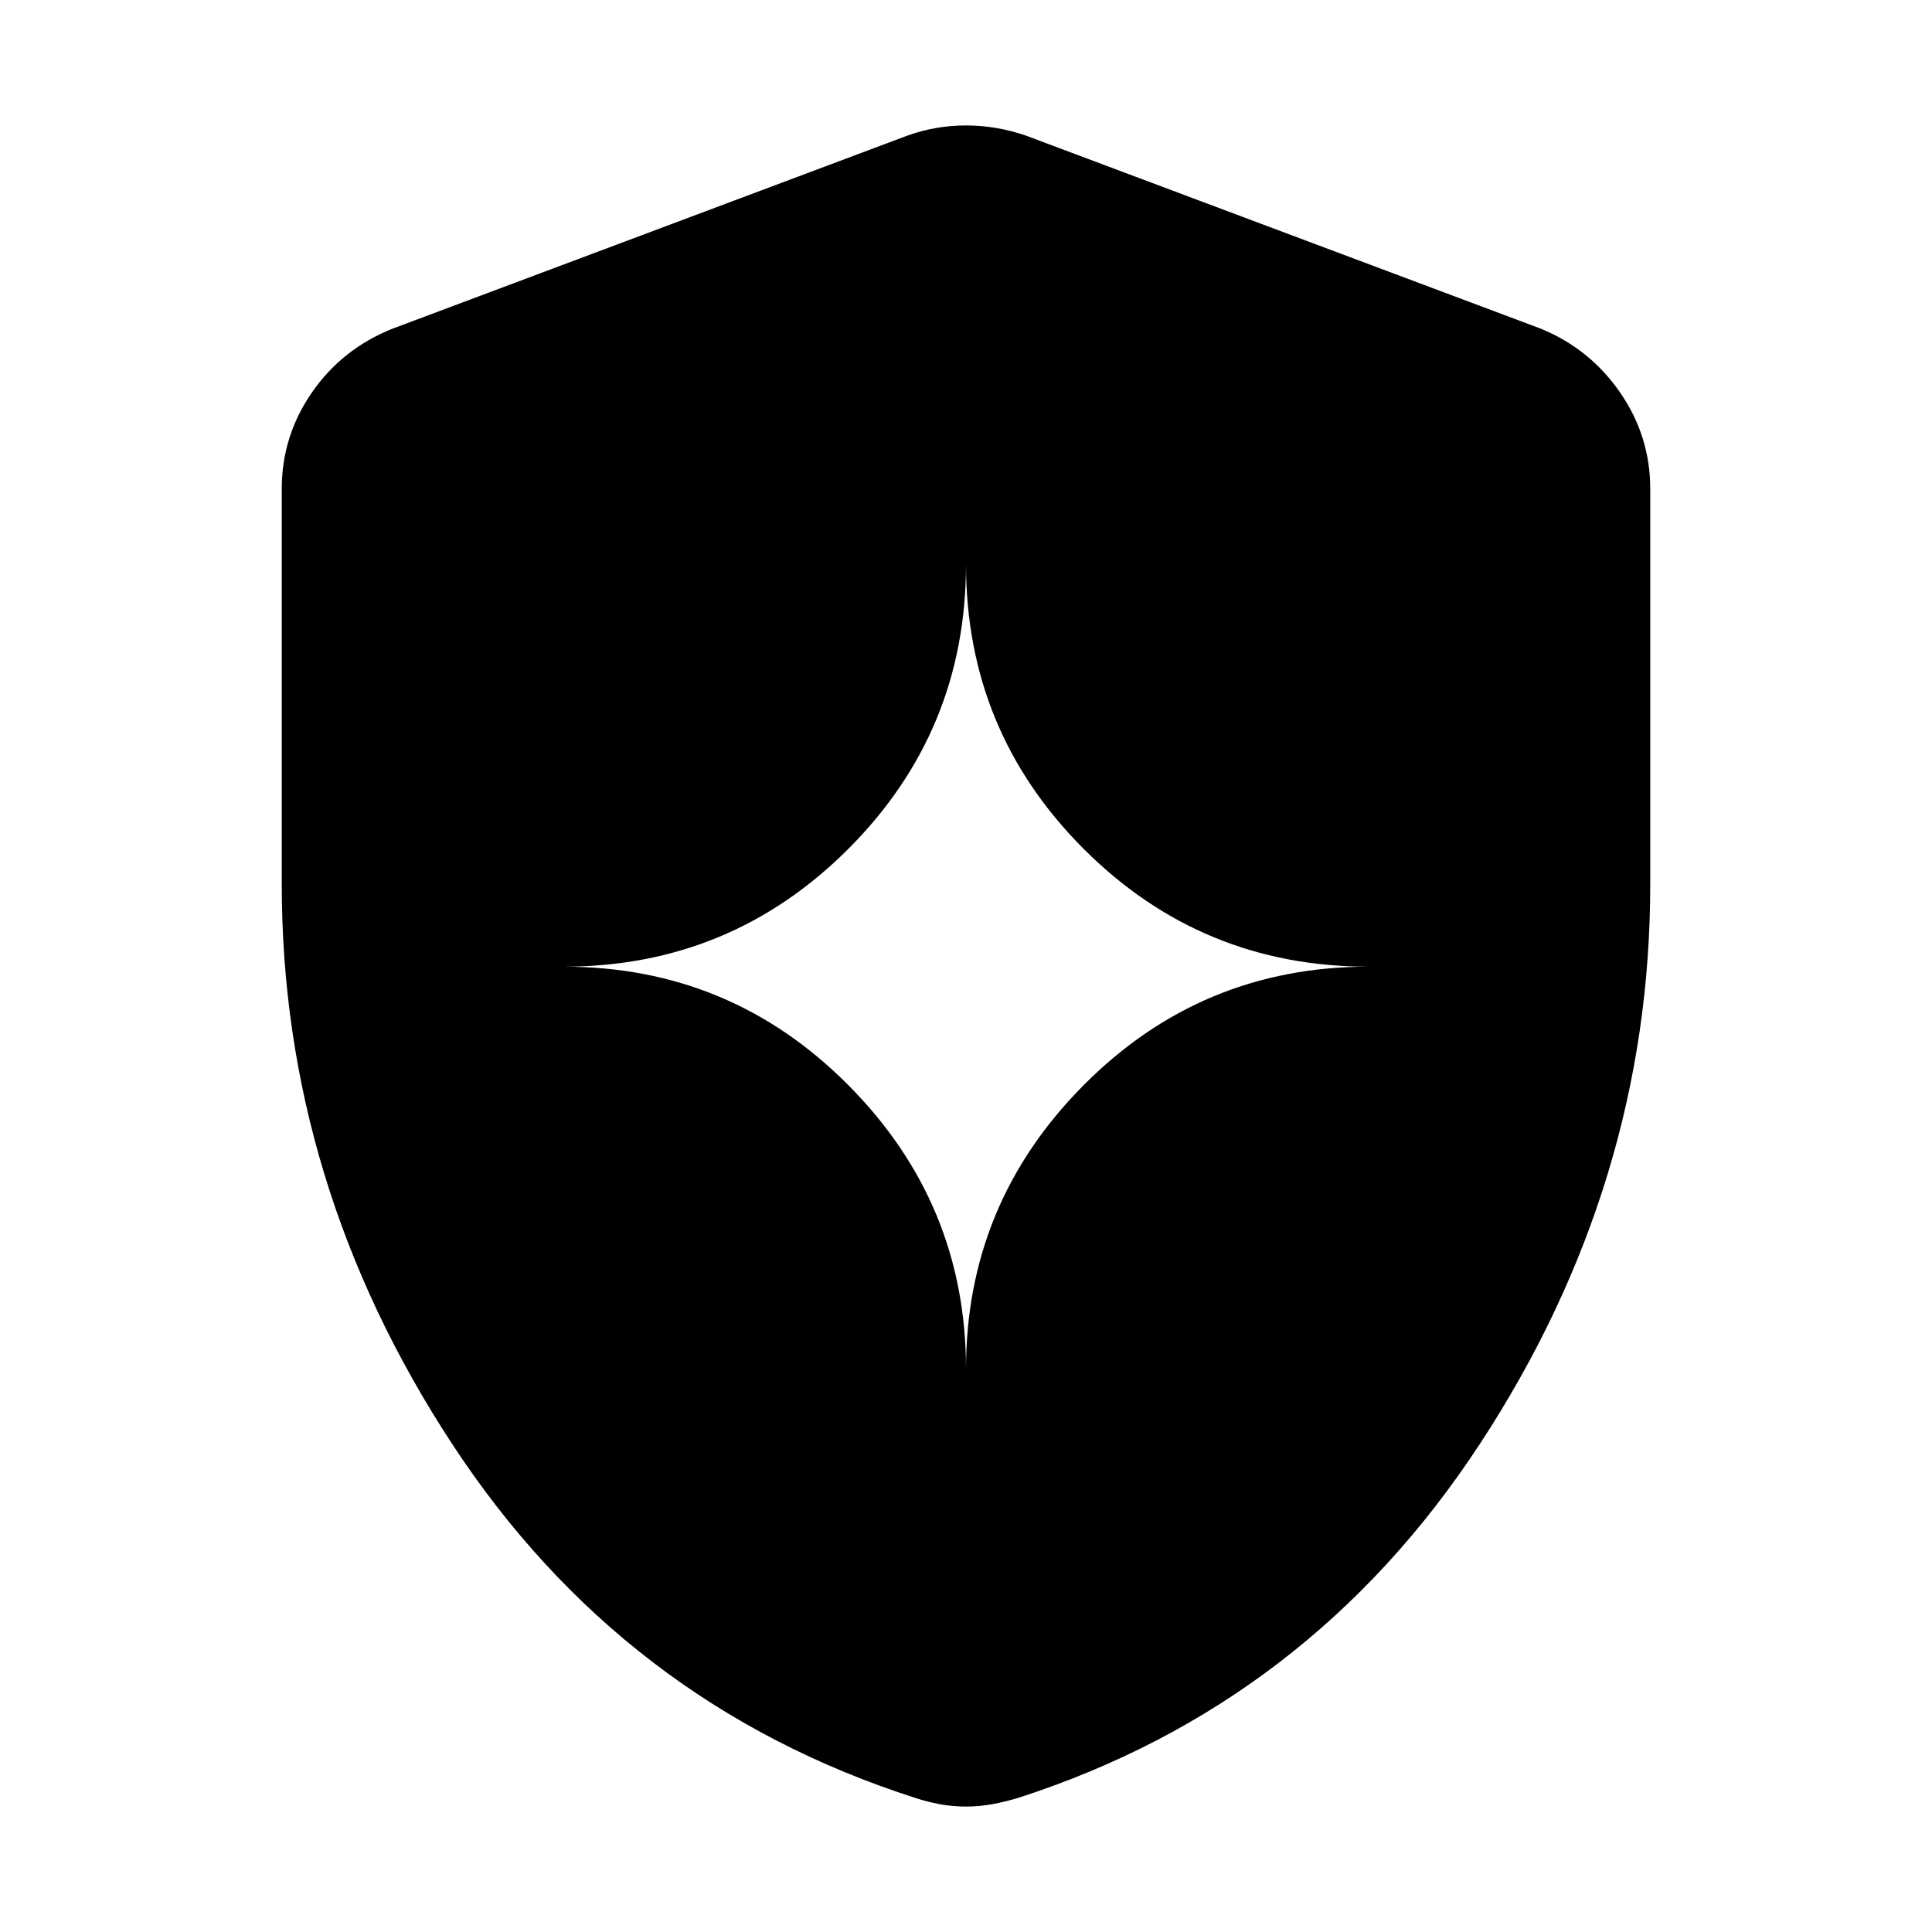 <svg xmlns="http://www.w3.org/2000/svg" height="40" viewBox="0 -960 960 960" width="40"><path d="M480-279.667q0-82.333 58.5-141.166Q597-479.667 680-479.667q-83 0-141.5-58.5t-58.5-141.5q0 83-58.5 141.5t-141.5 58.5q83 0 141.5 58.834Q480-362 480-279.667Zm0 217.333q-6.667 0-13-1.166-6.333-1.167-12.333-3.167-145.333-46.667-230-175.833Q140-371.667 140-520.667V-717q0-26.333 15-48 15-21.666 40-31.666l256-96q14-5 29-5t29.666 5l256.001 96Q790-786.666 805-765q15 21.667 15 48v196.333q0 149-84.667 278.167Q650.666-113.334 506-66.667q-6.667 2-13 3.167-6.333 1.166-13 1.166Z"/></svg>